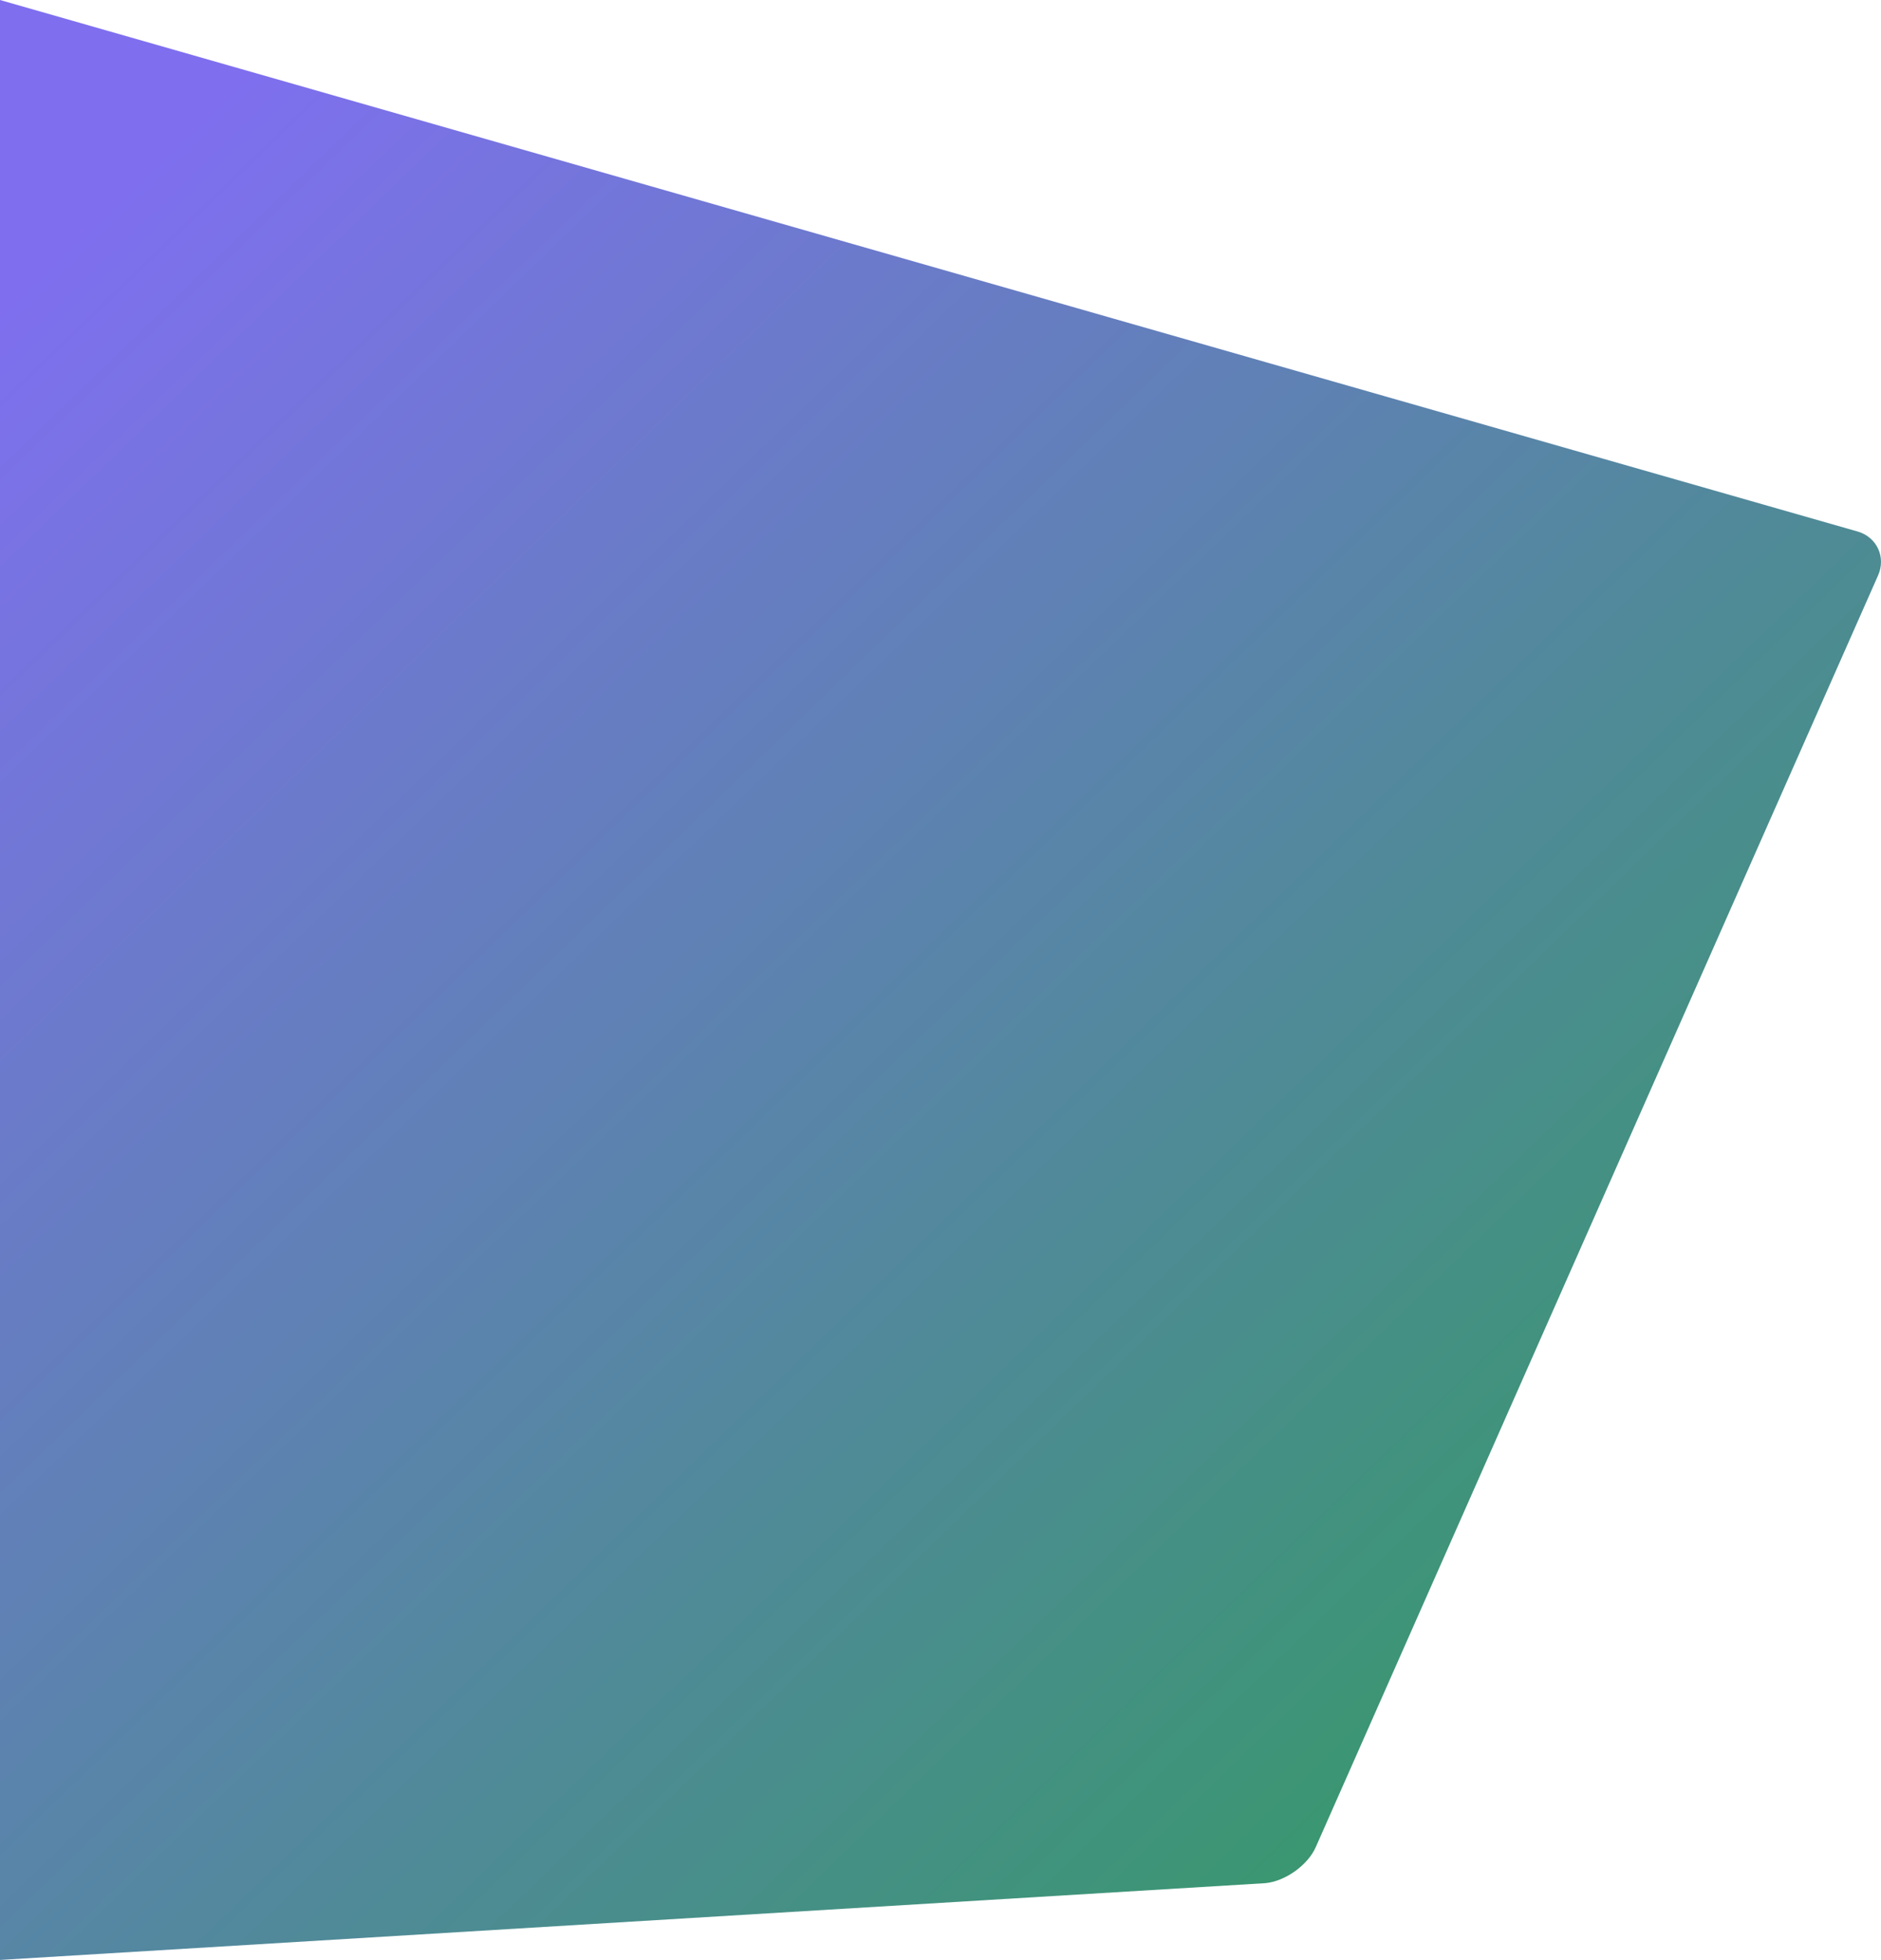 <?xml version="1.0" encoding="utf-8"?>
<!-- Generator: Adobe Illustrator 22.1.0, SVG Export Plug-In . SVG Version: 6.00 Build 0)  -->
<svg version="1.1" id="Capa_1" xmlns="http://www.w3.org/2000/svg" xmlns:xlink="http://www.w3.org/1999/xlink" x="0px" y="0px"
	 viewBox="0 0 521.8 543.7" style="enable-background:new 0 0 521.8 543.7;" xml:space="preserve">
<style type="text/css">
	.st0{fill:url(#SVGID_1_);}
</style>
<linearGradient id="SVGID_1_" gradientUnits="userSpaceOnUse" x1="413.695" y1="505.961" x2="2.242" y2="80.727">
	<stop  offset="0" style="stop-color:#37986B"/>
	<stop  offset="1" style="stop-color:#7F6FEF"/>
</linearGradient>
<path class="st0" d="M521,159.6c2.2-5-0.3-10.5-5.5-12.1L0,0v543.7l351-21.3c5.5-0.5,11.8-5,14-10L521,159.6z"/>
</svg>
